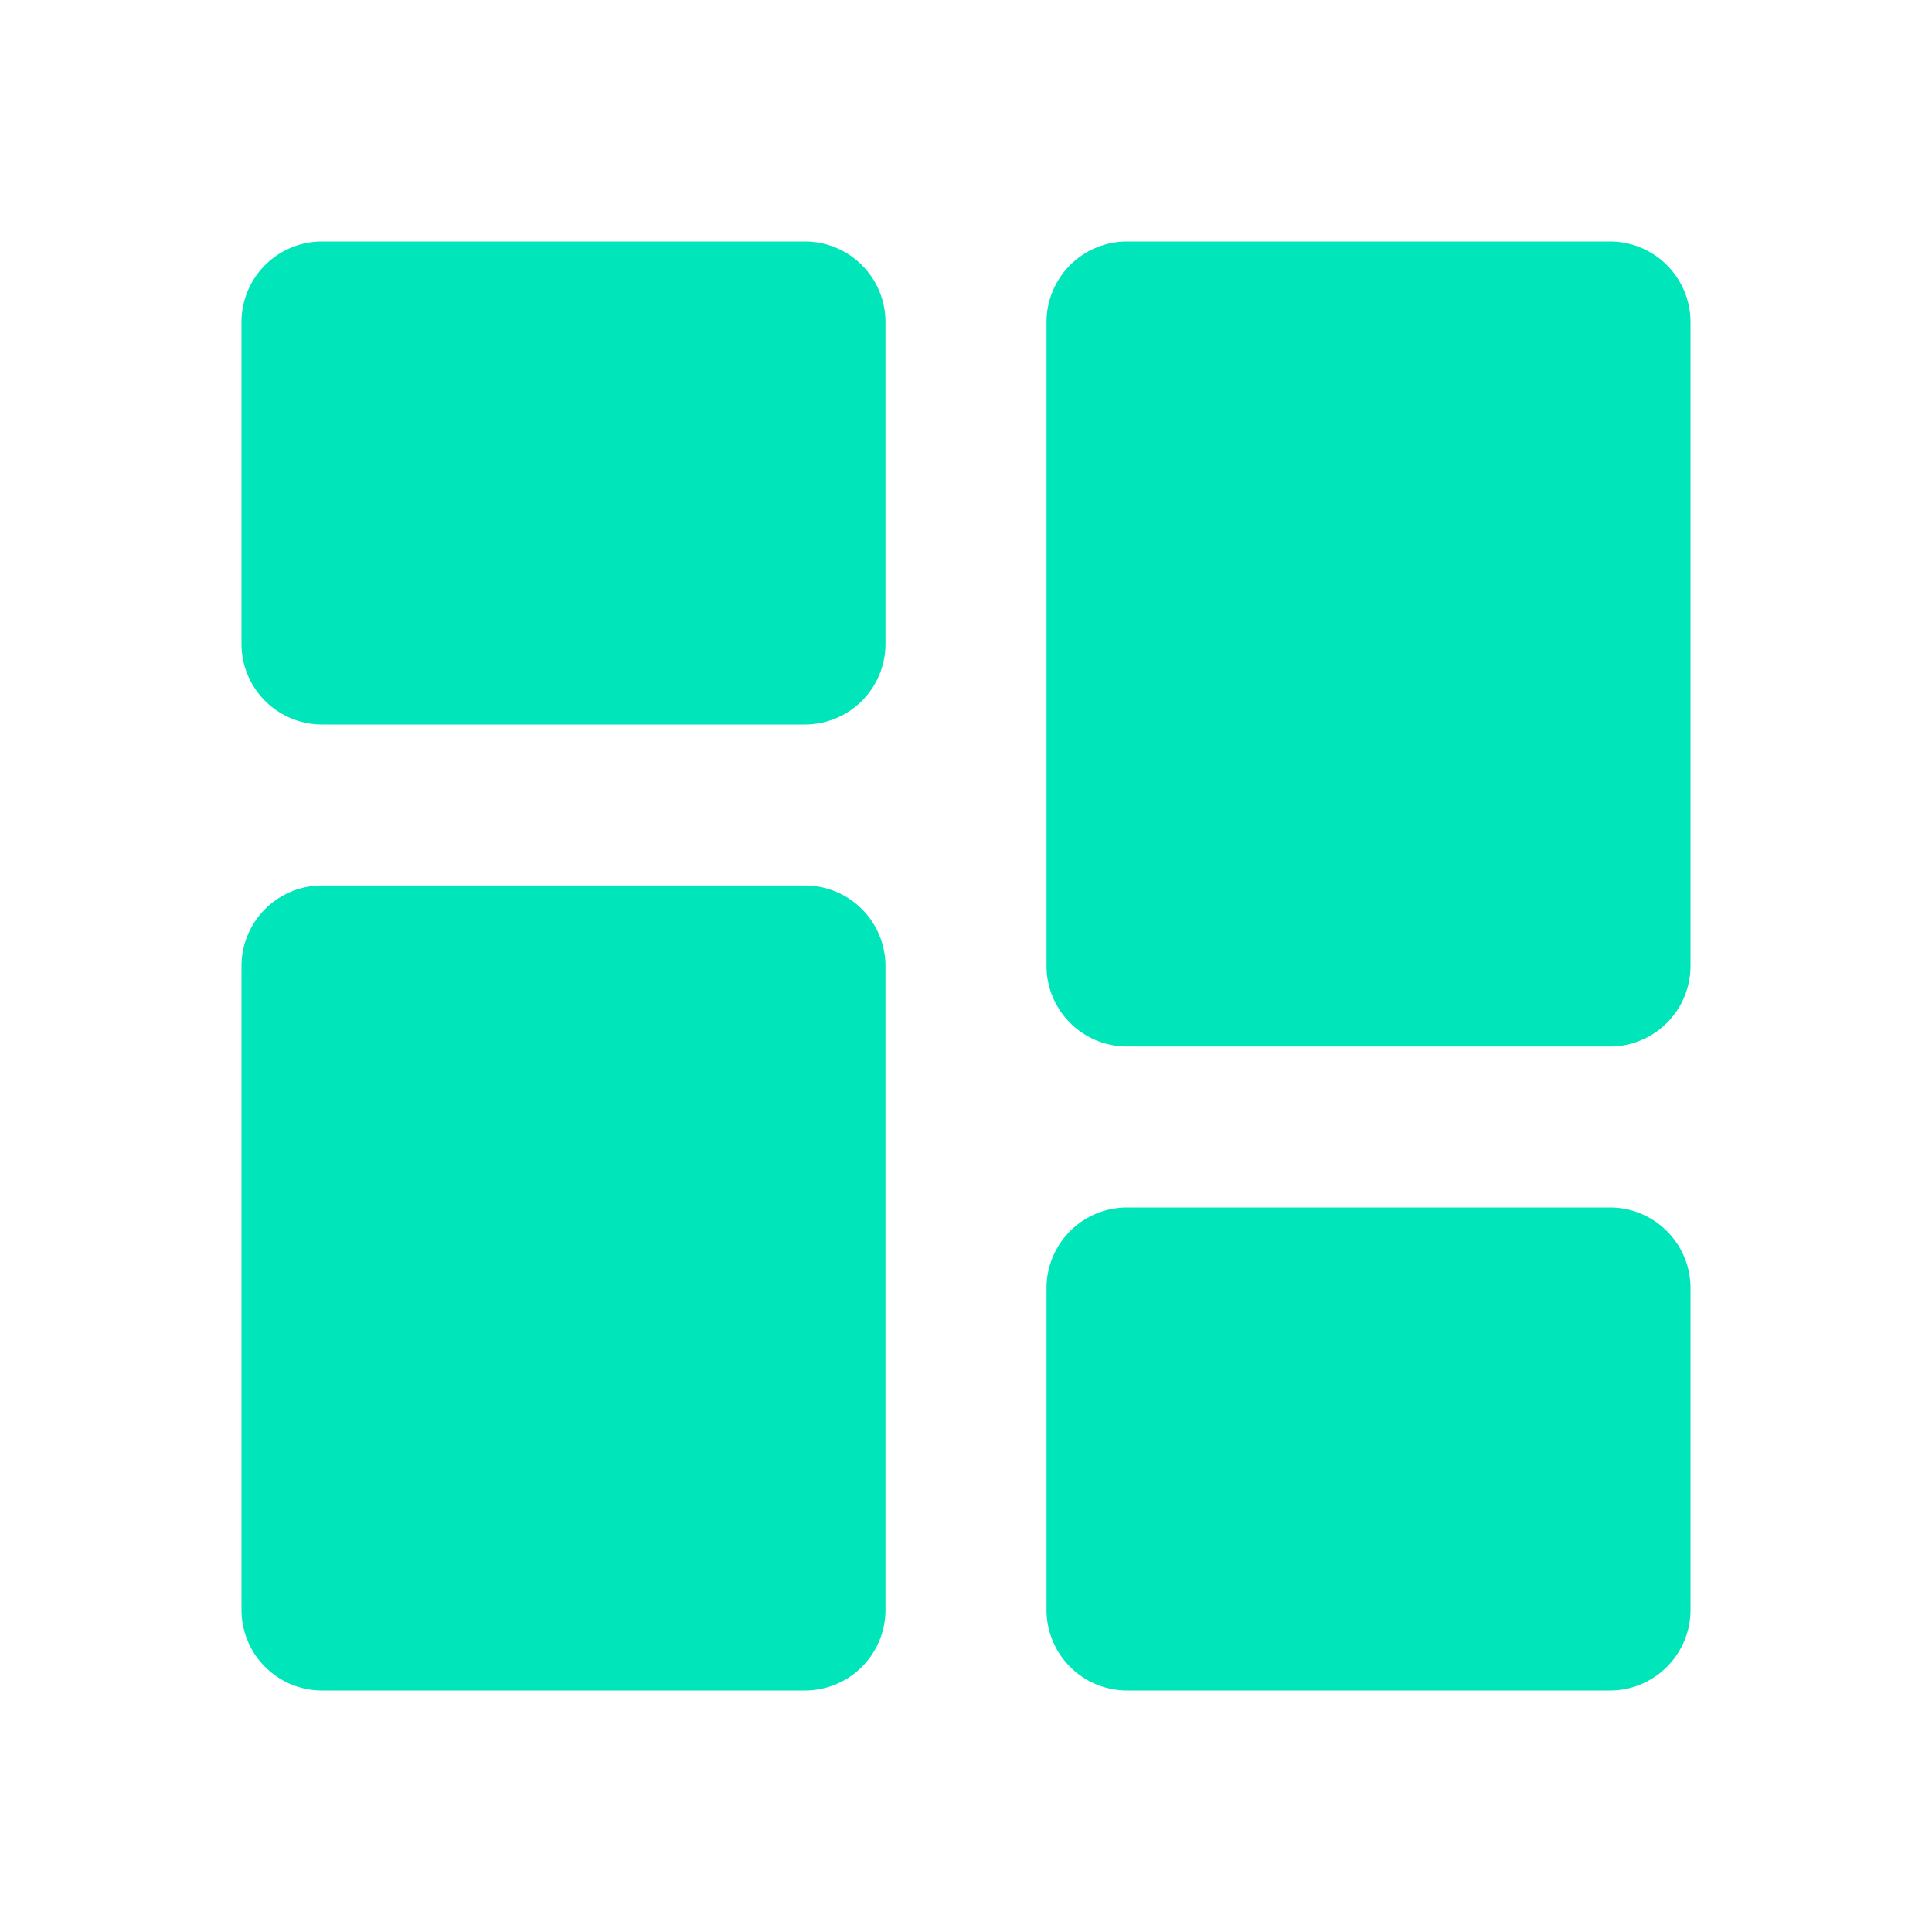 <svg id="dashboard" xmlns="http://www.w3.org/2000/svg" width="50" height="50" viewBox="0 0 50 50">
  <path id="Icon_color" data-name="Icon color" d="M35.417,37.5h-12.5a2.085,2.085,0,0,1-2.083-2.083V27.083A2.085,2.085,0,0,1,22.916,25h12.5A2.085,2.085,0,0,1,37.5,27.083v8.334A2.085,2.085,0,0,1,35.417,37.5Zm-20.833,0H2.083A2.085,2.085,0,0,1,0,35.417V18.75a2.085,2.085,0,0,1,2.083-2.083h12.5a2.085,2.085,0,0,1,2.083,2.083V35.417A2.085,2.085,0,0,1,14.584,37.5ZM35.417,20.833h-12.5a2.085,2.085,0,0,1-2.083-2.083V2.083A2.085,2.085,0,0,1,22.916,0h12.5A2.085,2.085,0,0,1,37.5,2.083V18.75A2.085,2.085,0,0,1,35.417,20.833ZM14.584,12.5H2.083A2.085,2.085,0,0,1,0,10.417V2.083A2.085,2.085,0,0,1,2.083,0h12.5a2.085,2.085,0,0,1,2.083,2.083v8.334A2.085,2.085,0,0,1,14.584,12.5Z" transform="translate(6.25 6.25)" fill="#00e5b9"/>
</svg>
